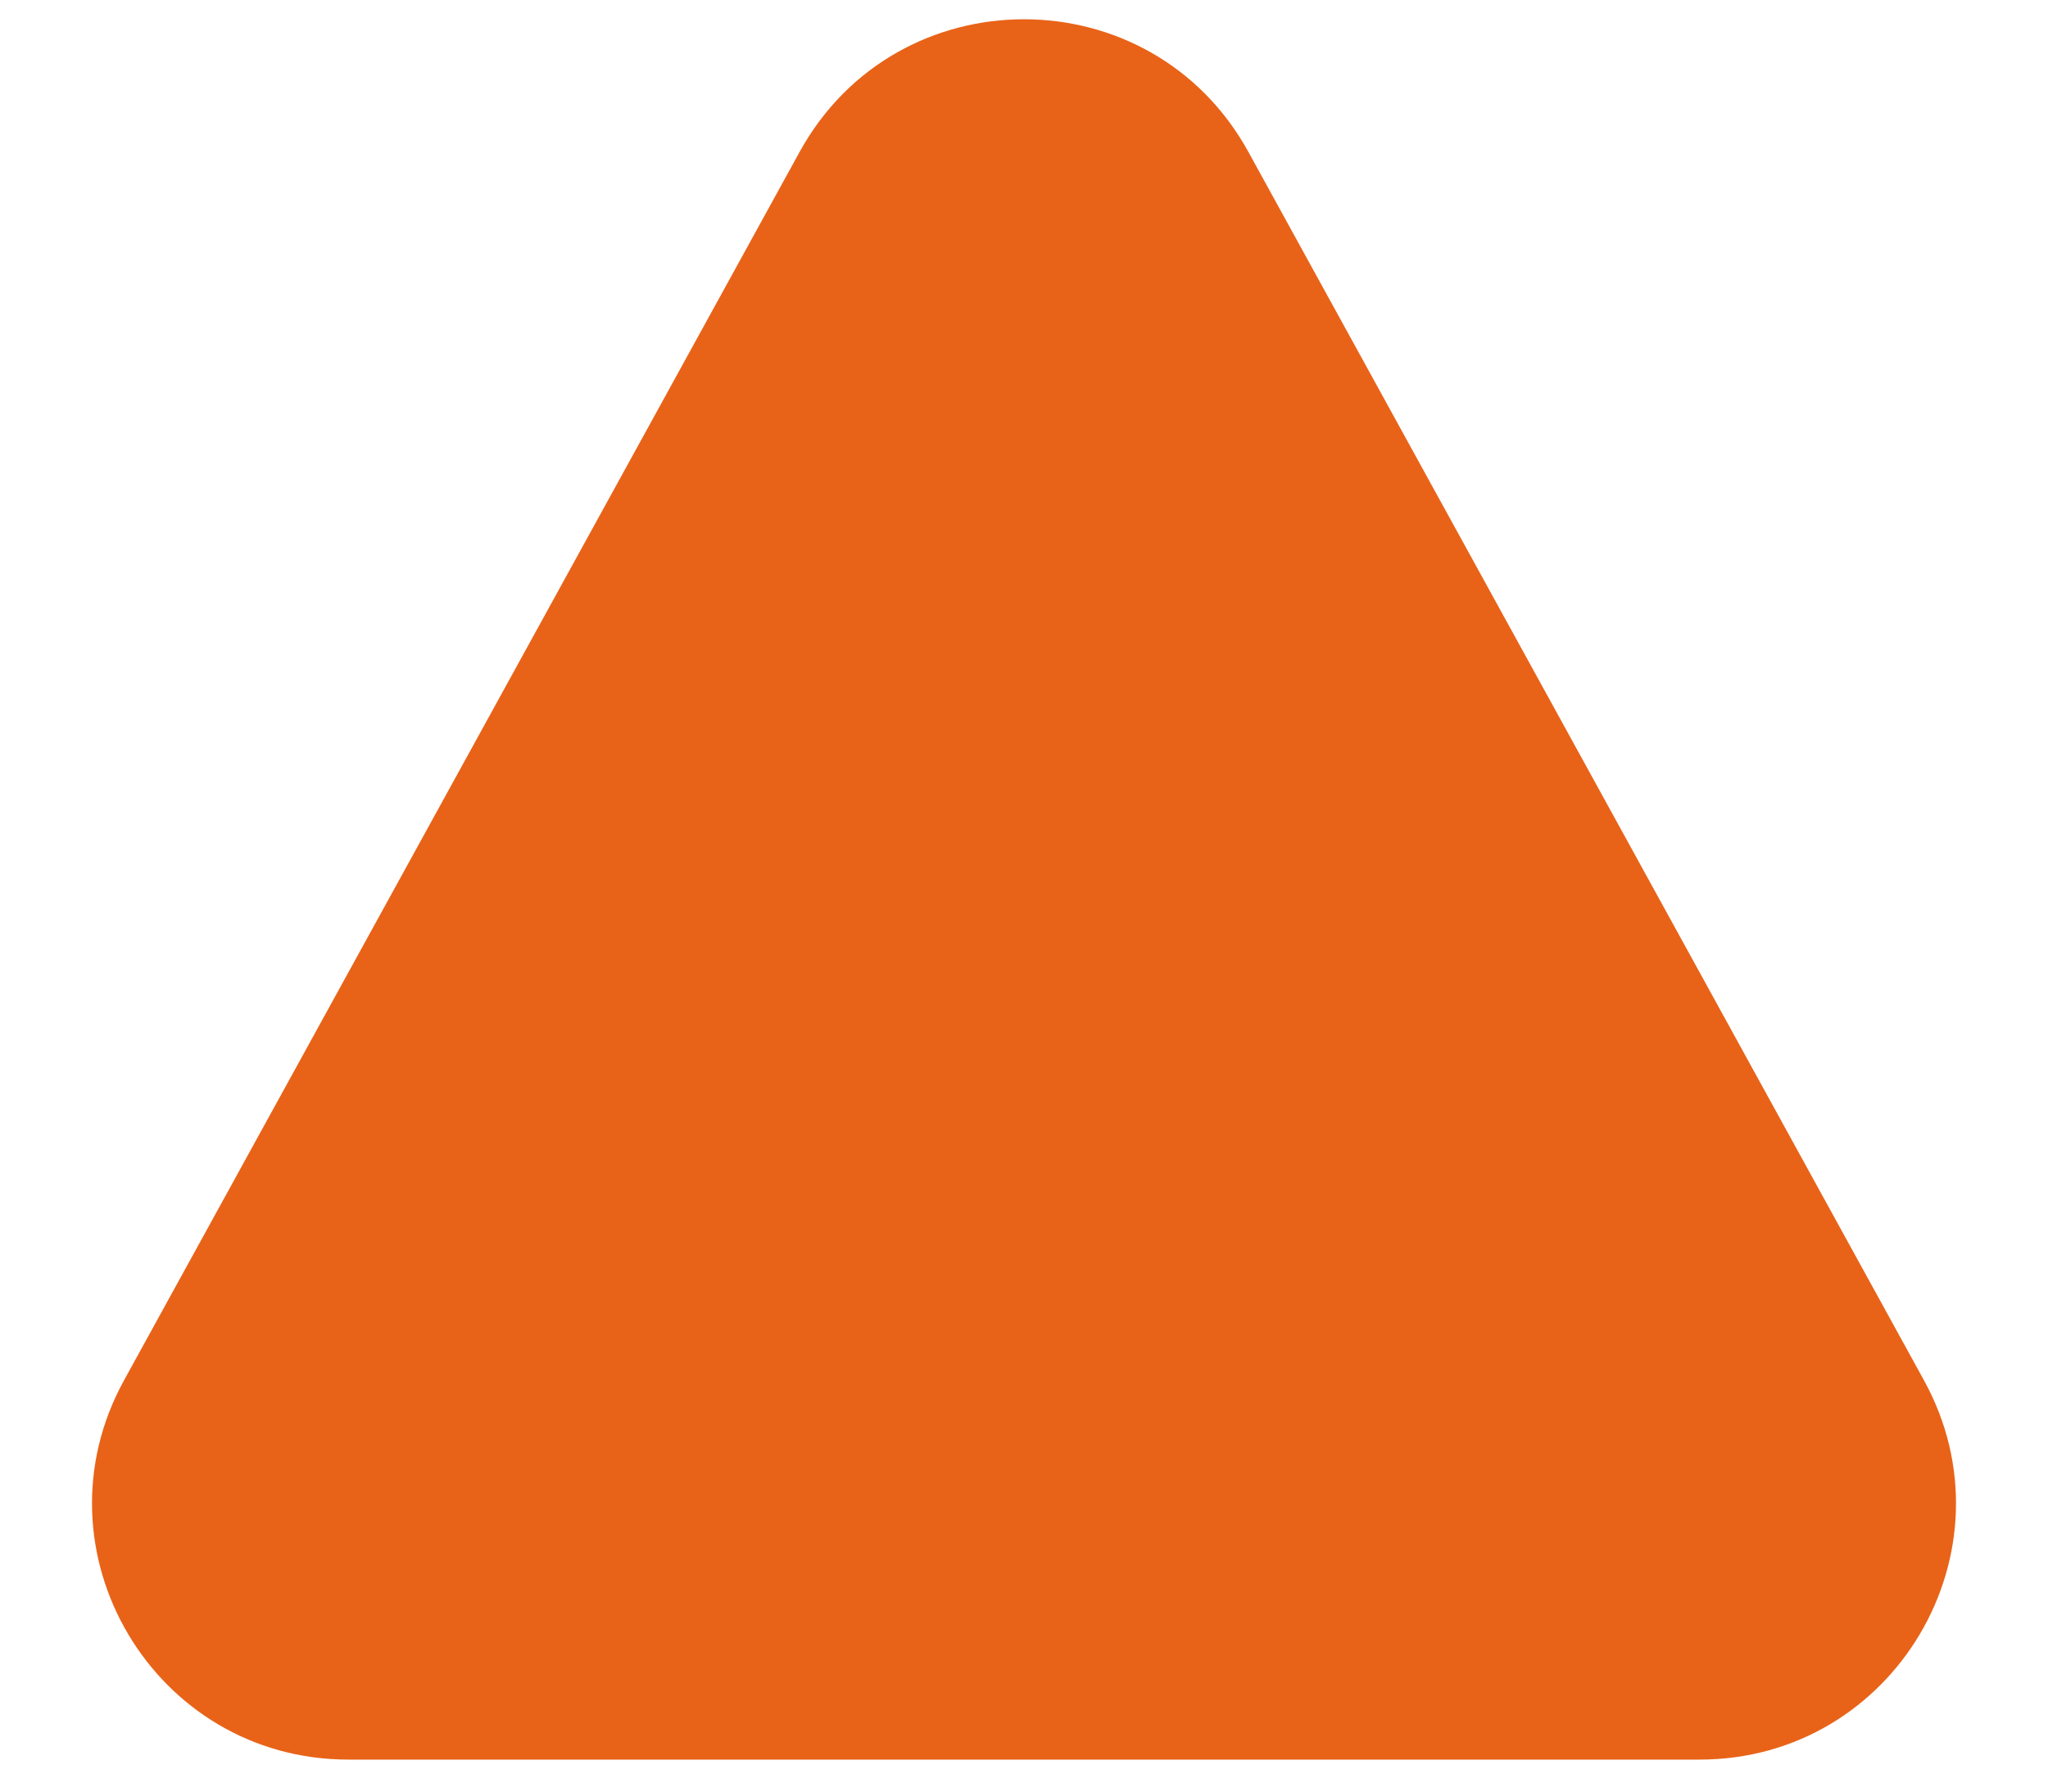 <svg xmlns="http://www.w3.org/2000/svg" width="16" height="14" viewBox="0 0 16 14" fill="none">
<path d="M6.247 1.187C7.007 -0.195 8.993 -0.195 9.753 1.187L15.031 10.786C15.764 12.119 14.799 13.75 13.278 13.75L2.722 13.75C1.201 13.75 0.236 12.119 0.969 10.786L6.247 1.187Z" fill="#E86318"/>
</svg>